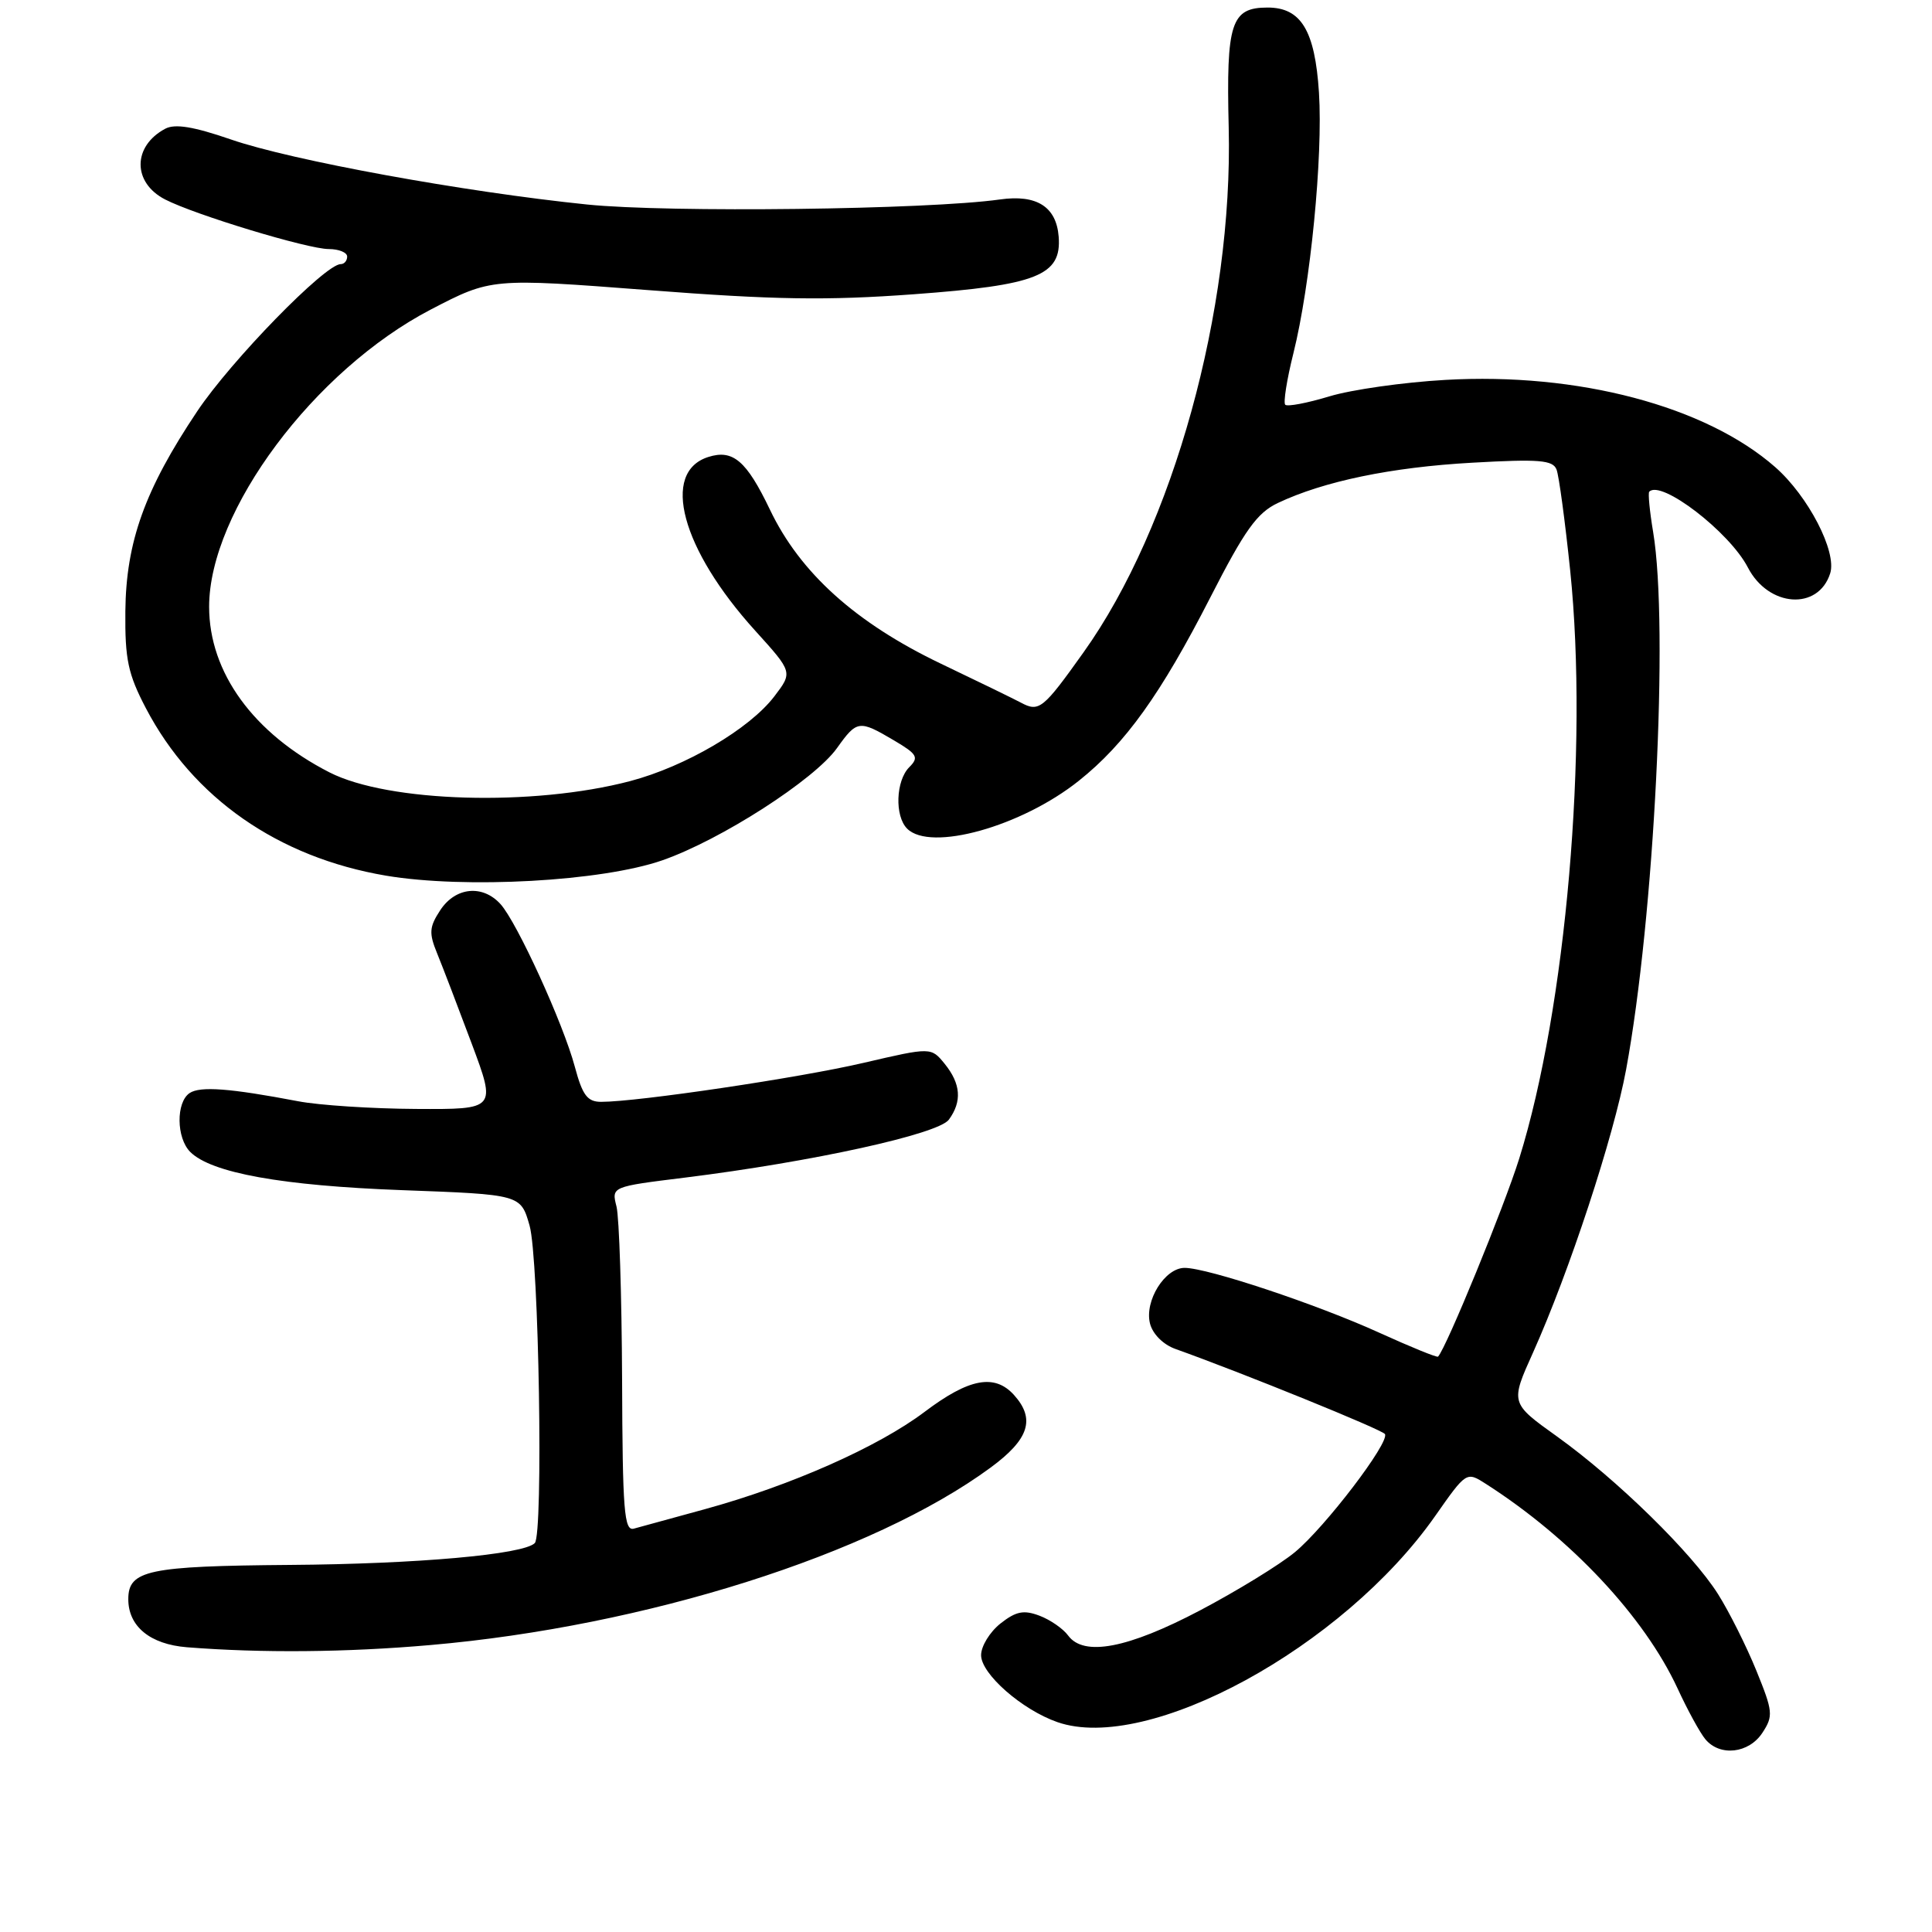 <?xml version="1.0" encoding="UTF-8" standalone="no"?>
<!DOCTYPE svg PUBLIC "-//W3C//DTD SVG 1.1//EN" "http://www.w3.org/Graphics/SVG/1.1/DTD/svg11.dtd" >
<svg xmlns="http://www.w3.org/2000/svg" xmlns:xlink="http://www.w3.org/1999/xlink" version="1.1" viewBox="0 0 256 256">
 <g >
 <path fill="currentColor"
d=" M 233.53 229.60 C 234.99 227.37 234.93 226.78 232.72 221.35 C 231.41 218.13 229.13 213.58 227.65 211.23 C 224.20 205.77 214.25 196.03 206.31 190.34 C 200.12 185.91 200.12 185.91 203.14 179.21 C 207.92 168.56 213.82 150.65 215.47 141.71 C 219.20 121.54 221.14 83.04 219.05 70.50 C 218.59 67.75 218.36 65.35 218.53 65.16 C 220.07 63.50 229.16 70.48 231.60 75.19 C 234.33 80.47 240.93 80.94 242.51 75.97 C 243.42 73.11 239.60 65.74 235.23 61.90 C 226.02 53.81 209.09 49.33 191.50 50.34 C 186.00 50.65 179.09 51.63 176.15 52.52 C 173.21 53.41 170.58 53.91 170.30 53.63 C 170.03 53.36 170.51 50.29 171.38 46.82 C 173.64 37.77 175.31 20.75 174.77 12.27 C 174.24 4.04 172.40 1.00 167.97 1.00 C 163.12 1.00 162.47 3.01 162.81 16.90 C 163.40 41.06 155.45 69.80 143.58 86.43 C 138.22 93.96 137.68 94.39 135.29 93.11 C 134.31 92.59 129.53 90.26 124.67 87.94 C 113.37 82.53 106.00 75.89 102.01 67.51 C 98.92 61.06 97.12 59.51 93.86 60.55 C 87.53 62.55 90.28 72.76 100.06 83.56 C 105.05 89.07 105.05 89.07 102.59 92.29 C 99.30 96.59 90.85 101.56 83.50 103.50 C 70.65 106.88 51.45 106.33 43.65 102.34 C 33.59 97.19 27.71 89.11 27.71 80.40 C 27.71 67.71 41.63 49.06 57.09 41.01 C 65.10 36.85 65.10 36.85 85.89 38.44 C 102.60 39.73 109.50 39.84 121.09 38.99 C 137.43 37.79 140.68 36.50 140.28 31.36 C 139.97 27.39 137.37 25.74 132.50 26.43 C 122.94 27.78 88.59 28.20 77.81 27.10 C 61.50 25.43 38.60 21.25 30.60 18.48 C 25.64 16.77 23.18 16.37 21.89 17.06 C 17.55 19.38 17.54 24.20 21.88 26.43 C 25.87 28.48 40.79 33.00 43.55 33.00 C 44.90 33.00 46.00 33.45 46.00 34.00 C 46.00 34.55 45.62 35.00 45.14 35.00 C 43.08 35.00 30.63 47.77 26.13 54.50 C 19.19 64.87 16.70 71.80 16.61 81.00 C 16.55 87.36 16.96 89.31 19.33 93.84 C 25.56 105.74 36.85 113.61 51.15 116.03 C 61.63 117.79 79.76 116.79 87.78 113.99 C 95.52 111.29 107.93 103.31 110.91 99.12 C 113.55 95.42 113.84 95.38 118.43 98.09 C 121.55 99.93 121.79 100.35 120.48 101.66 C 118.70 103.44 118.53 108.13 120.20 109.80 C 123.29 112.89 135.34 109.53 142.96 103.45 C 149.11 98.55 153.82 91.97 160.37 79.17 C 164.94 70.23 166.56 67.96 169.32 66.65 C 175.40 63.77 184.34 61.91 195.09 61.31 C 203.95 60.81 205.77 60.96 206.25 62.22 C 206.57 63.04 207.38 69.07 208.06 75.61 C 210.49 99.16 207.51 133.61 201.31 153.50 C 199.32 159.87 191.66 178.57 190.55 179.76 C 190.42 179.91 186.92 178.48 182.78 176.60 C 174.53 172.84 160.01 168.00 156.97 168.00 C 154.35 168.00 151.63 172.37 152.38 175.37 C 152.73 176.76 154.12 178.16 155.74 178.74 C 164.61 181.91 183.16 189.44 183.51 190.02 C 184.18 191.10 175.57 202.38 171.57 205.68 C 169.57 207.33 163.93 210.79 159.04 213.37 C 149.44 218.43 143.60 219.54 141.53 216.71 C 140.87 215.81 139.17 214.63 137.74 214.09 C 135.65 213.30 134.63 213.50 132.57 215.12 C 131.16 216.24 130.00 218.12 130.00 219.32 C 130.00 221.80 135.41 226.55 140.11 228.19 C 152.11 232.37 177.97 218.27 190.16 200.89 C 194.31 194.97 194.31 194.97 196.90 196.63 C 208.16 203.84 217.87 214.21 222.28 223.71 C 223.60 226.58 225.26 229.61 225.97 230.46 C 227.90 232.78 231.73 232.35 233.53 229.60 Z  M 57.00 217.98 C 85.48 215.51 115.61 205.97 131.25 194.47 C 136.37 190.71 137.23 188.02 134.35 184.83 C 131.78 182.00 128.40 182.64 122.54 187.06 C 116.36 191.73 104.76 196.86 93.38 199.98 C 89.05 201.16 84.83 202.32 84.00 202.55 C 82.70 202.92 82.49 200.22 82.43 182.74 C 82.38 171.61 82.05 161.32 81.69 159.87 C 81.02 157.24 81.02 157.24 90.76 156.04 C 107.64 153.94 124.32 150.28 125.73 148.36 C 127.49 145.95 127.32 143.62 125.19 140.98 C 123.38 138.75 123.38 138.75 114.44 140.83 C 105.98 142.81 84.51 146.00 79.66 146.00 C 77.83 146.00 77.18 145.13 76.17 141.36 C 74.64 135.63 68.51 122.22 66.32 119.80 C 63.95 117.18 60.35 117.54 58.34 120.60 C 56.87 122.84 56.82 123.64 57.93 126.35 C 58.64 128.08 60.69 133.44 62.49 138.25 C 65.76 147.00 65.76 147.00 55.13 146.94 C 49.28 146.91 42.25 146.45 39.50 145.92 C 30.47 144.20 26.52 143.90 25.12 144.84 C 23.31 146.07 23.36 150.79 25.21 152.64 C 28.00 155.42 37.35 157.11 53.25 157.70 C 69.00 158.28 69.00 158.28 70.17 162.39 C 71.41 166.72 72.01 203.32 70.86 204.47 C 69.36 205.98 55.27 207.24 38.40 207.36 C 19.62 207.51 17.00 208.06 17.00 211.90 C 17.00 215.51 19.89 217.88 24.77 218.27 C 34.65 219.05 45.90 218.95 57.00 217.98 Z "/>
</g>
</svg>
